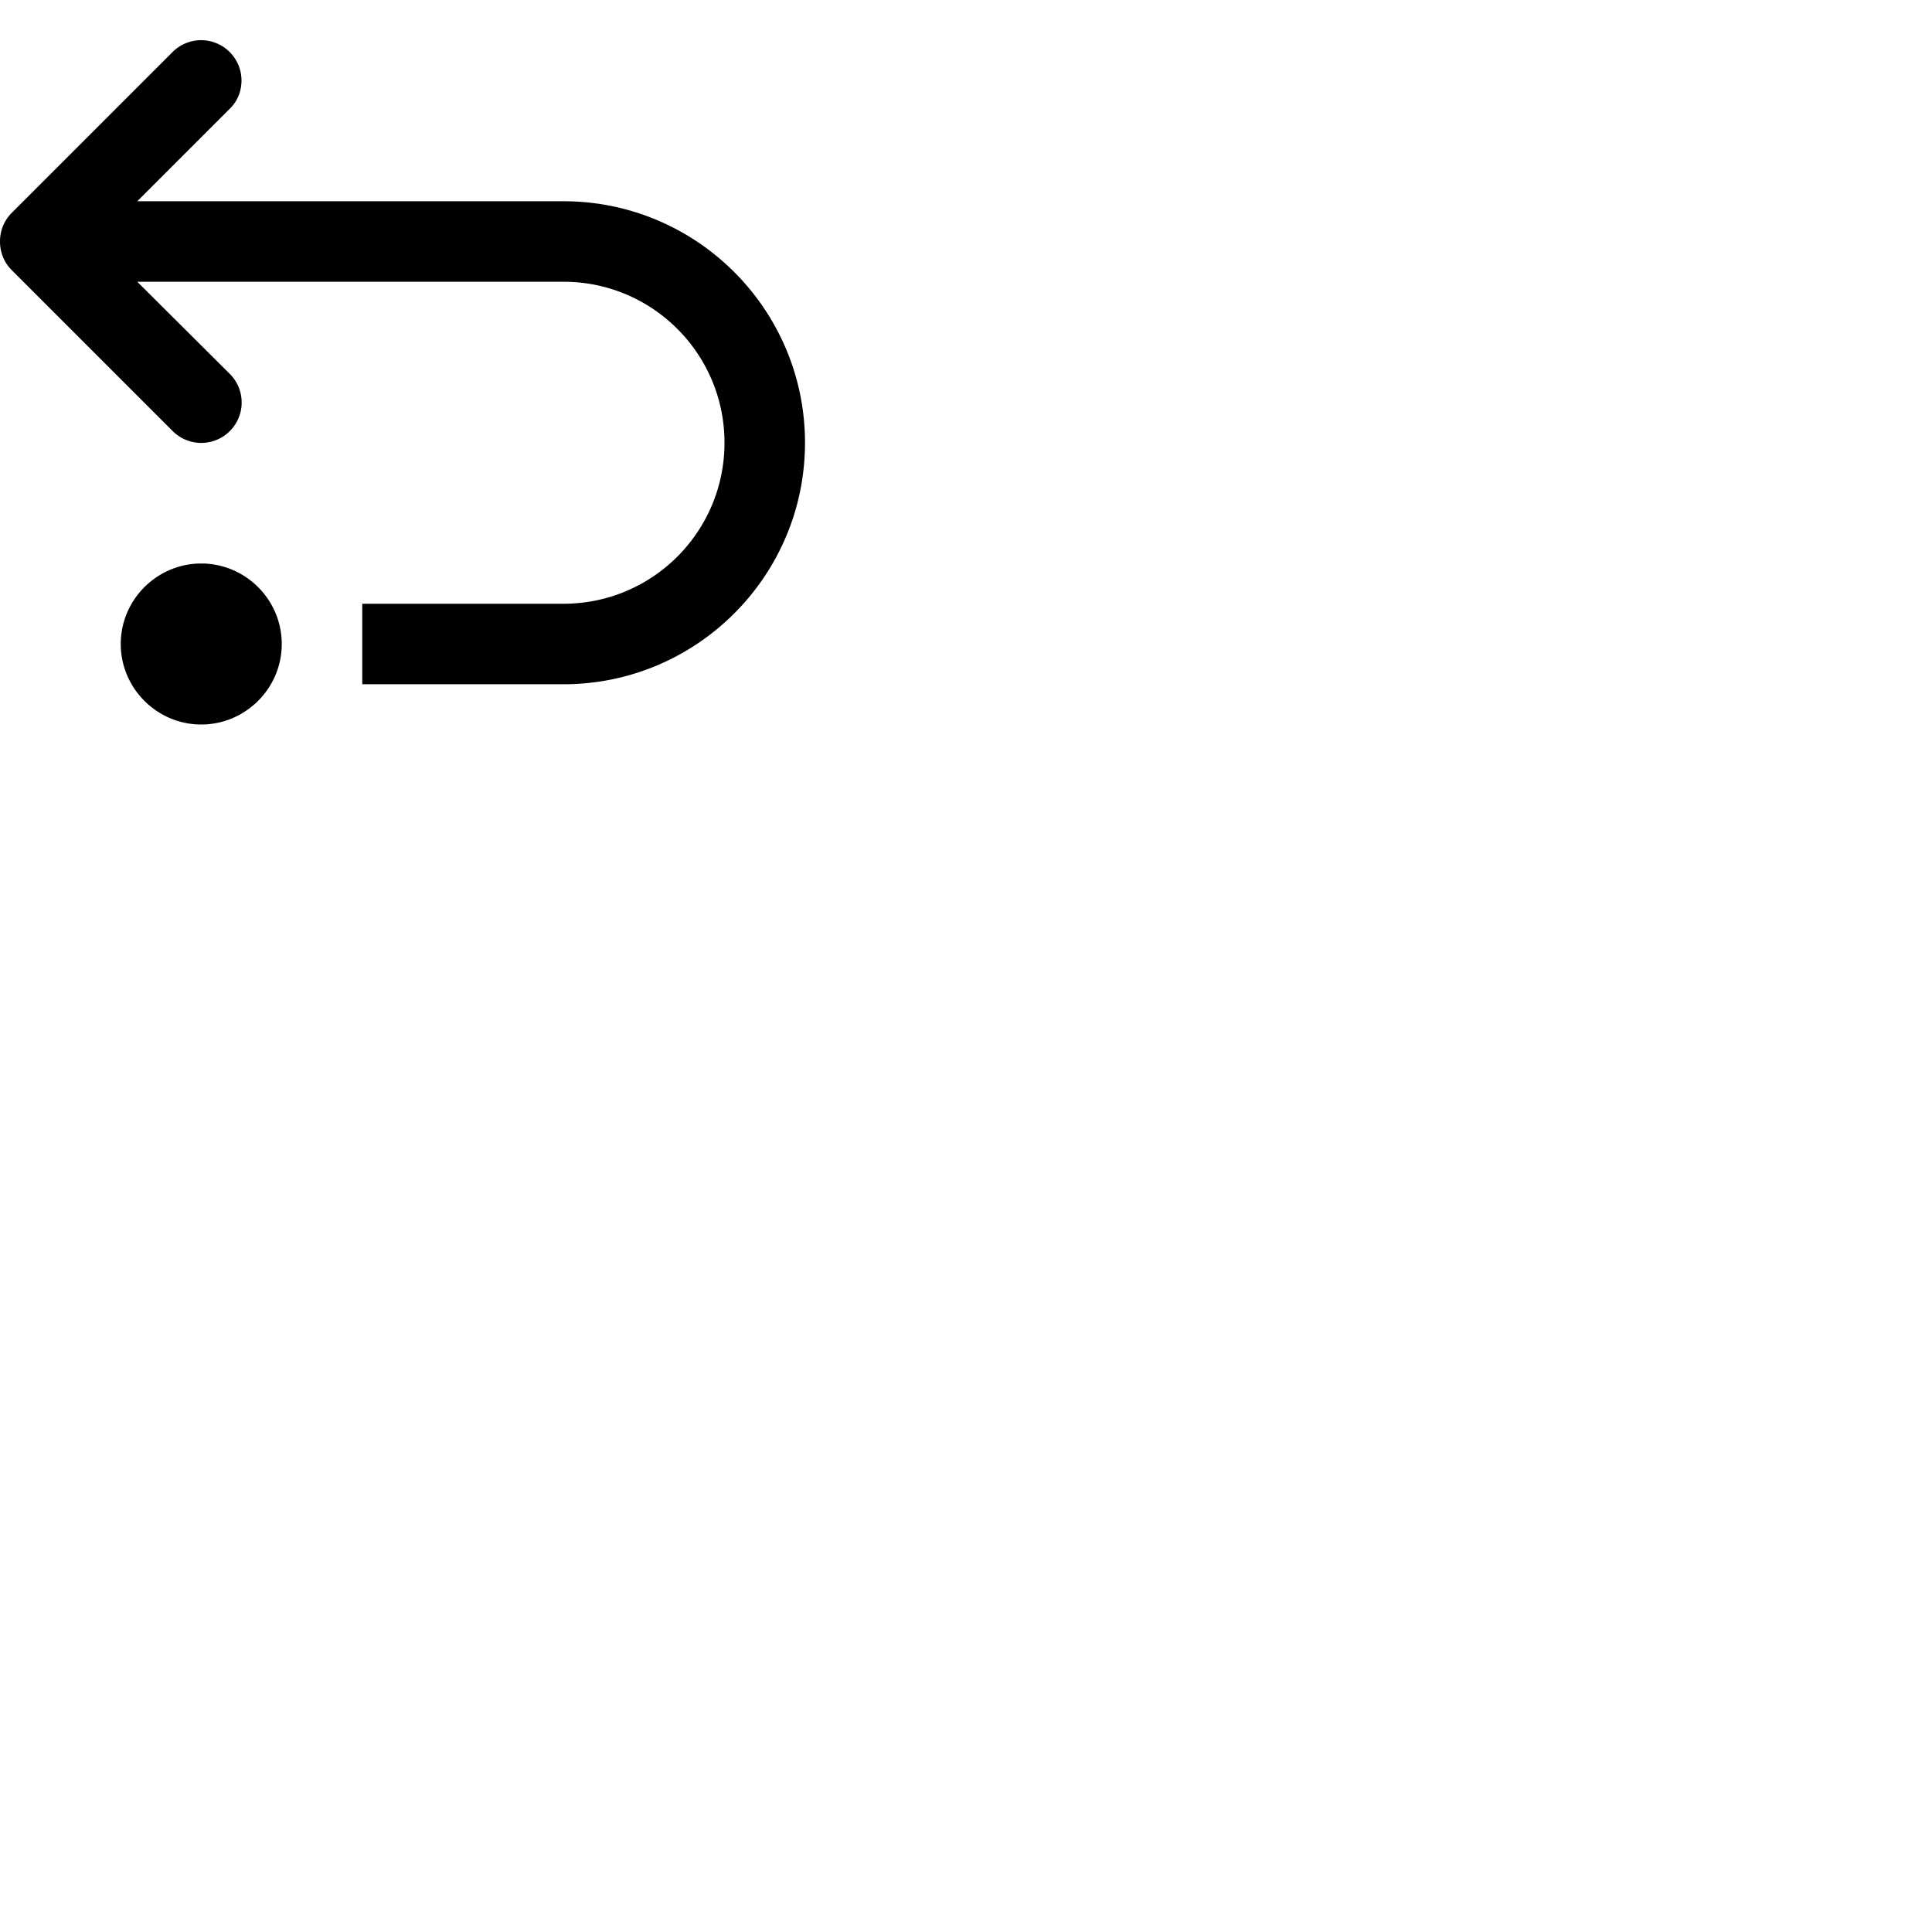 <svg width="24" height="24" viewBox="0 0 48 48" fill="none" xmlns="http://www.w3.org/2000/svg"><path d="M5 14c-1.1 0-2 .9-2 2s.9 2 2 2 2-.9 2-2-.9-2-2-2zm9-9H3.41L5.7 2.71c.19-.18.3-.43.3-.71a1.003 1.003 0 00-1.71-.71l-4 4C.11 5.47 0 5.72 0 6c0 .28.11.53.29.71l4 4a1.003 1.003 0 001.42-1.42L3.41 7H14c2.21 0 4 1.79 4 4s-1.79 4-4 4H9v2h5c3.31 0 6-2.69 6-6s-2.69-6-6-6z" fill="currentColor"/></svg>